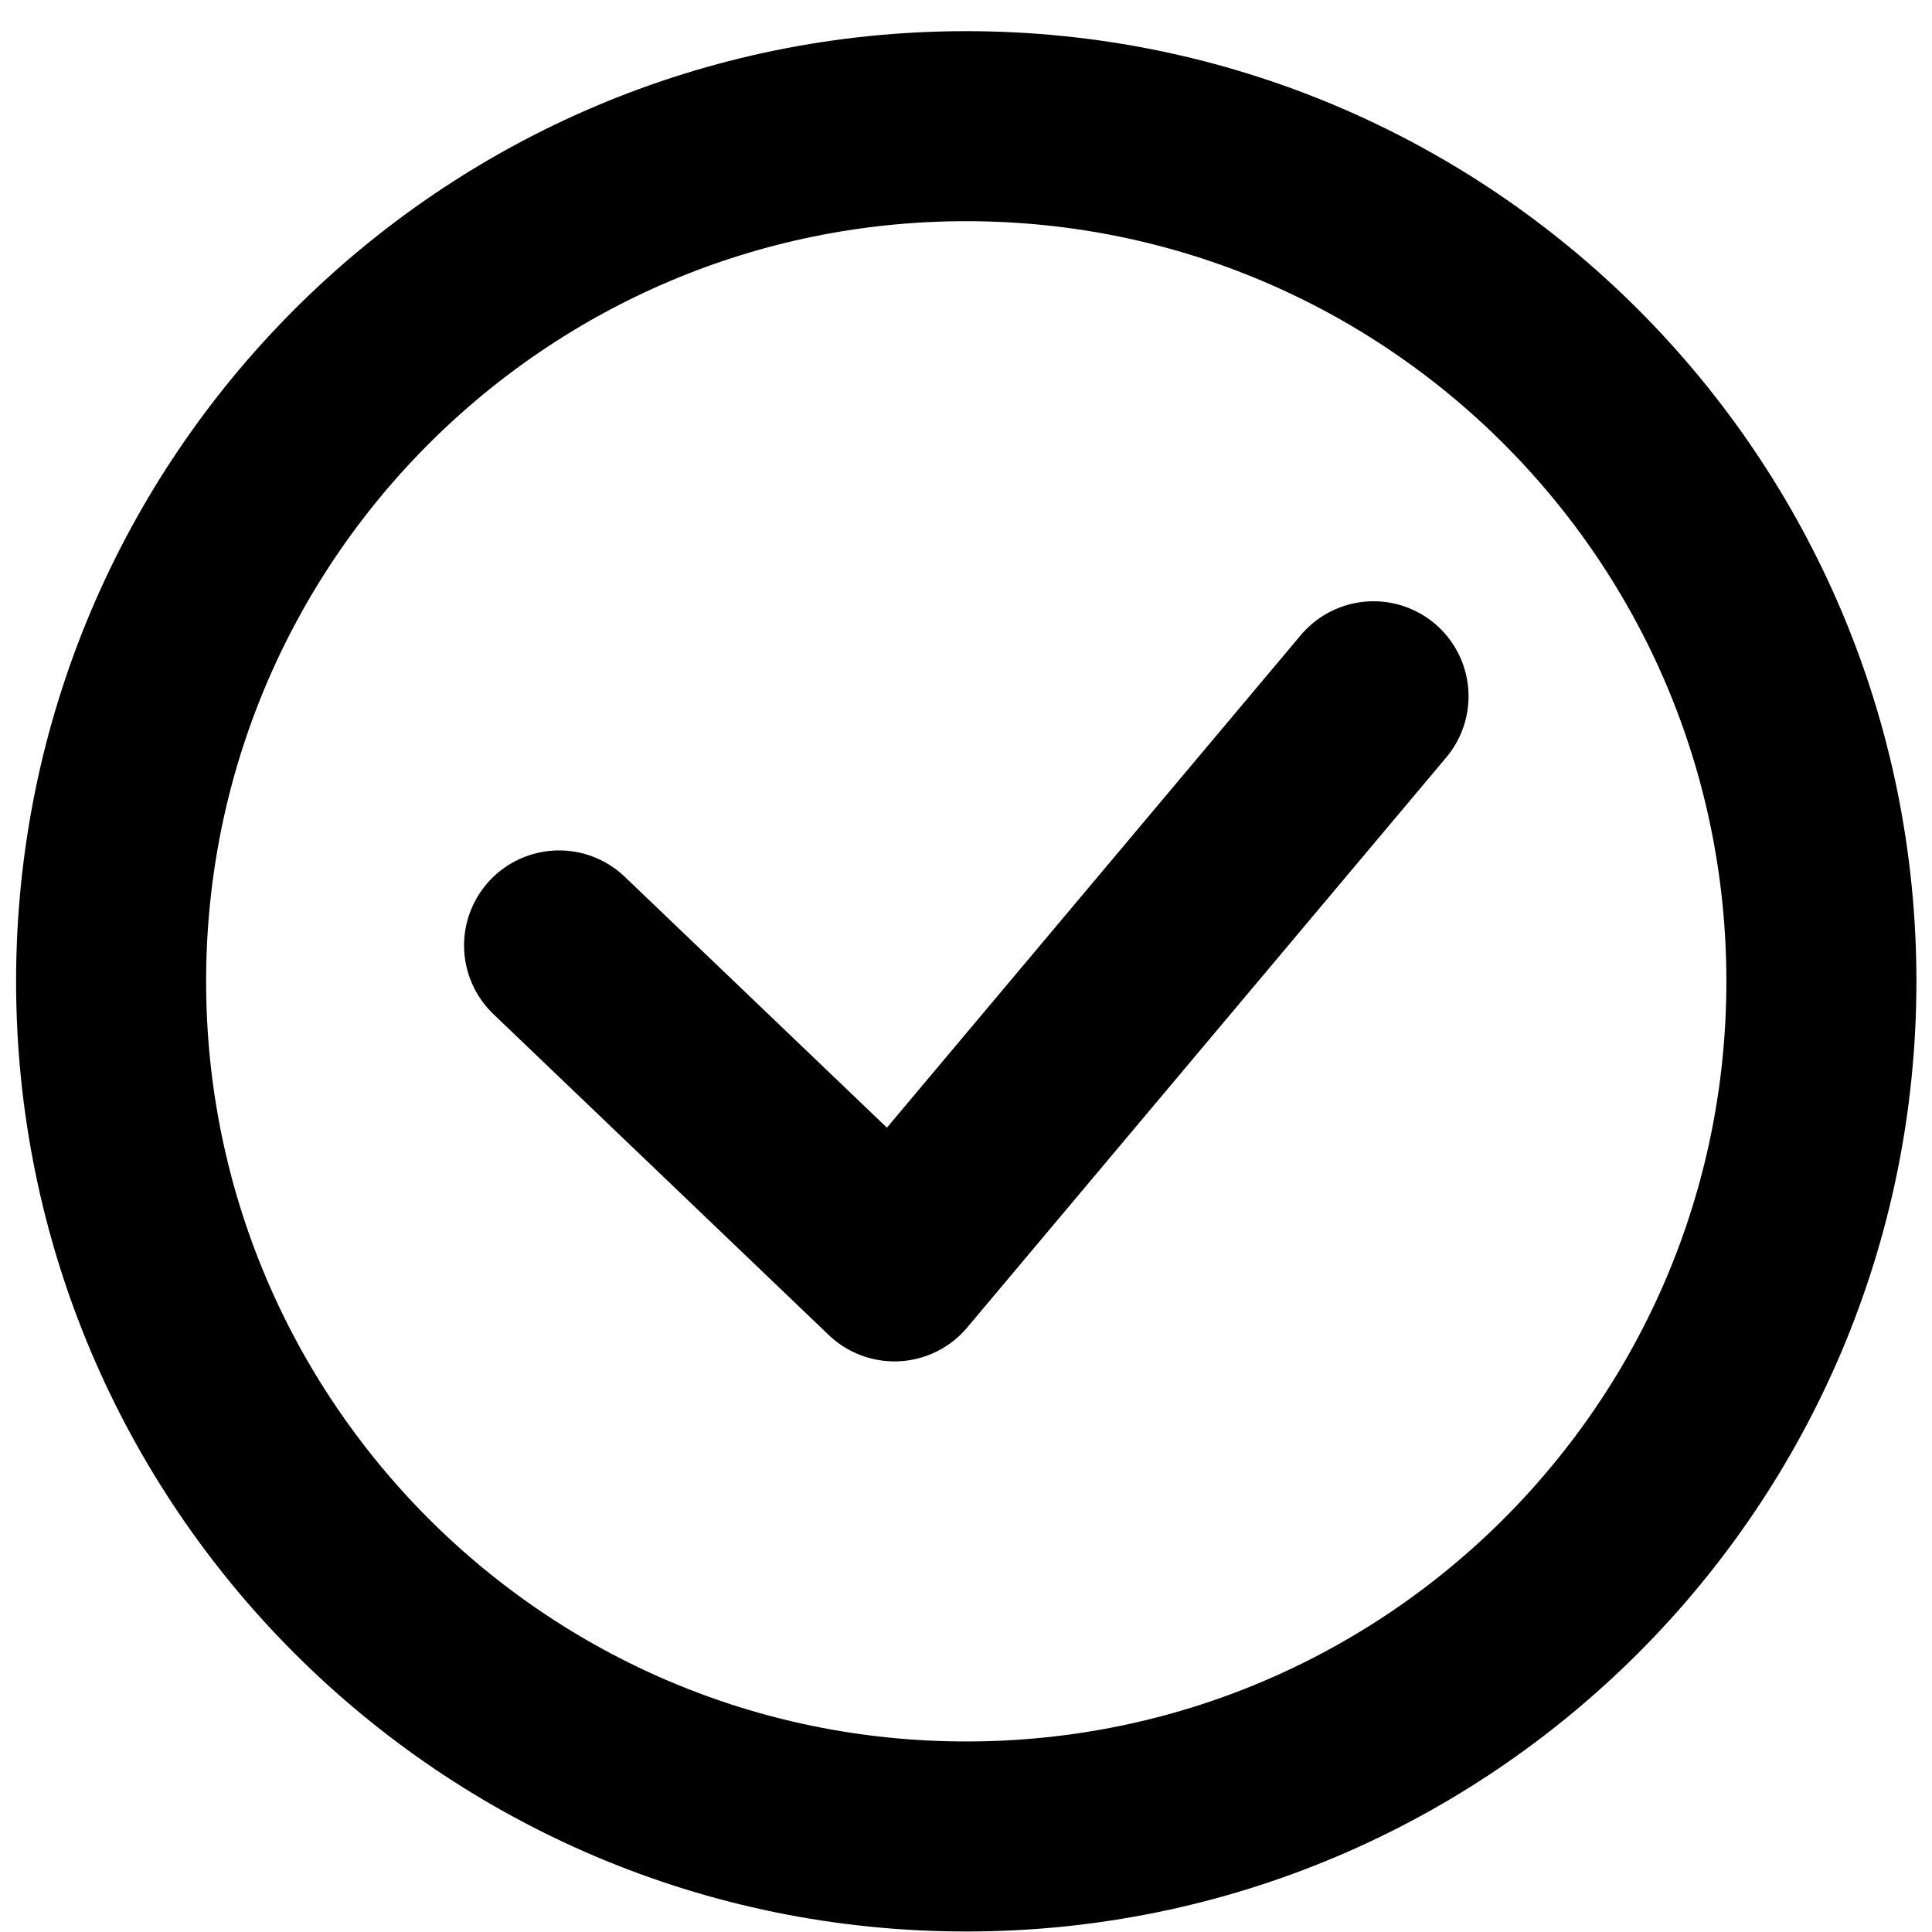 <svg width="61" height="61" viewBox="0 0 61 61" fill="none" xmlns="http://www.w3.org/2000/svg">
<g clip-path="url(#clip0_15096_103388)">
<path fill-rule="evenodd" clip-rule="evenodd" d="M30.508 3.984C45.419 3.984 57.508 16.073 57.508 30.984C57.508 45.896 45.419 57.984 30.508 57.984C15.596 57.984 3.508 45.896 3.508 30.984C3.508 16.073 15.596 3.984 30.508 3.984Z" stroke="black" stroke-width="6" stroke-linecap="round" stroke-linejoin="round"/>
<path d="M17.652 29.851L28.241 39.984L43.367 21.984" stroke="black" stroke-width="6" stroke-linecap="round" stroke-linejoin="round"/>
</g>
<defs>
<clipPath id="clip0_15096_103388">
<rect width="60" height="60" fill="white" transform="translate(0.508 0.984)"/>
</clipPath>
</defs>
</svg>
